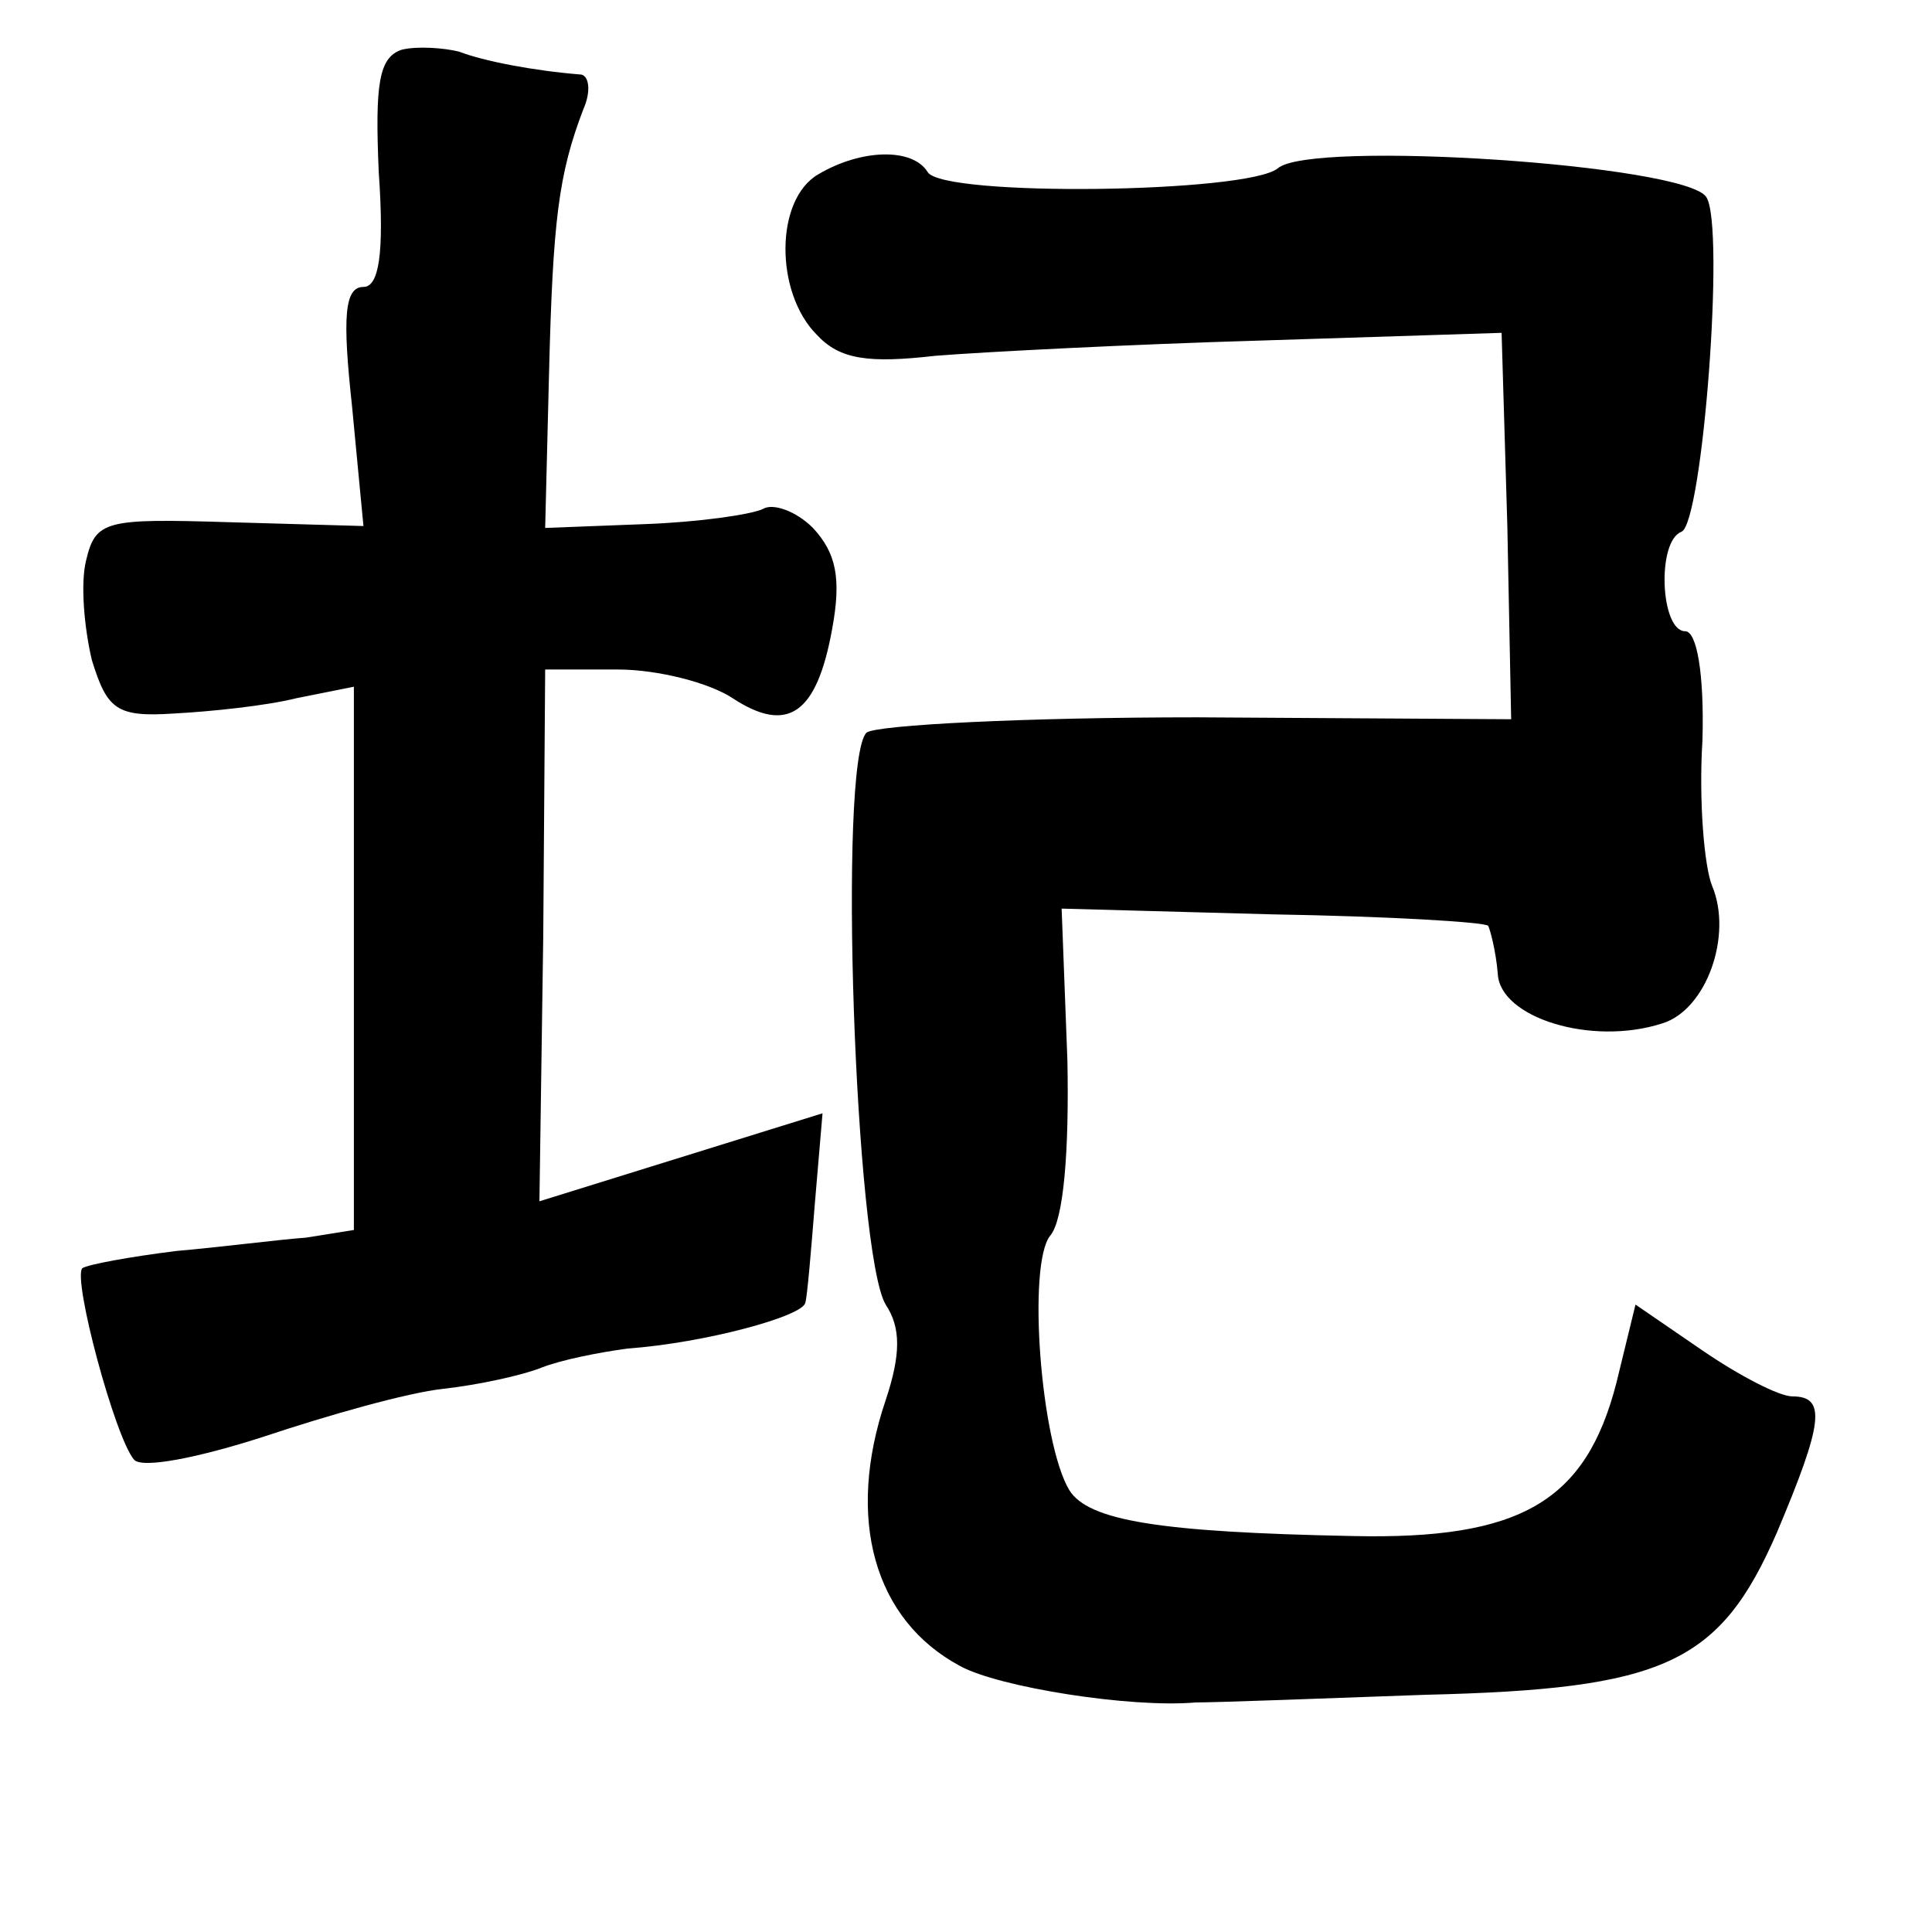 <?xml version="1.0" standalone="no"?>
<!DOCTYPE svg PUBLIC "-//W3C//DTD SVG 20010904//EN"
 "http://www.w3.org/TR/2001/REC-SVG-20010904/DTD/svg10.dtd">
<svg version="1.0" xmlns="http://www.w3.org/2000/svg"
 width="101pt" height="101pt" viewBox="0 0 101 101"
 preserveAspectRatio="xMidYMid meet">
<g transform="translate(0,101) scale(0.1,-0.1)"
fill="#000000" stroke="none">
<path d="M210 984 c-12 -4 -14 -18 -12 -64 3 -43 0 -60 -8 -60 -10 0 -11 -16
-6 -62 l6 -63 -70 2 c-65 2 -70 1 -75 -20 -3 -12 -1 -35 3 -52 8 -26 13 -30
43 -28 19 1 48 4 64 8 l30 6 0 -142 0 -142 -25 -4 c-14 -1 -45 -5 -68 -7 -24
-3 -46 -7 -49 -9 -5 -6 17 -88 27 -100 4 -5 34 1 68 12 33 11 75 23 94 25 18
2 41 7 51 11 10 4 30 8 45 10 41 3 92 17 93 24 1 3 3 27 5 52 l4 47 -74 -23
-74 -23 2 139 1 139 38 0 c21 0 48 -7 60 -15 29 -19 44 -8 52 36 5 27 2 40
-10 53 -9 9 -21 13 -26 10 -6 -3 -34 -7 -62 -8 l-52 -2 2 80 c2 81 5 105 18
139 4 9 3 17 -1 18 -25 2 -51 7 -64 12 -8 2 -22 3 -30 1z"/>
<path d="M428 919 c-23 -13 -23 -62 -1 -84 12 -13 27 -15 62 -11 25 2 102 6
171 8 l125 4 3 -101 2 -101 -164 1 c-90 0 -168 -4 -173 -8 -15 -15 -6 -272 10
-299 8 -12 8 -26 0 -50 -21 -62 -6 -115 39 -139 20 -11 89 -22 123 -19 11 0
65 2 120 4 125 3 154 16 184 85 24 57 26 71 8 71 -7 0 -28 11 -47 24 l-35 24
-10 -41 c-16 -62 -50 -82 -138 -80 -101 2 -138 8 -148 24 -15 25 -22 118 -10
133 7 8 10 44 9 92 l-3 79 110 -3 c60 -1 111 -4 113 -6 1 -2 4 -13 5 -25 1
-23 49 -38 86 -26 23 7 37 46 26 72 -4 10 -7 44 -5 76 1 35 -3 57 -9 57 -13 0
-15 47 -2 52 11 4 23 160 13 175 -11 17 -207 30 -224 15 -16 -13 -175 -15
-183 -2 -8 13 -35 12 -57 -1z"/>
</g>
</svg>

